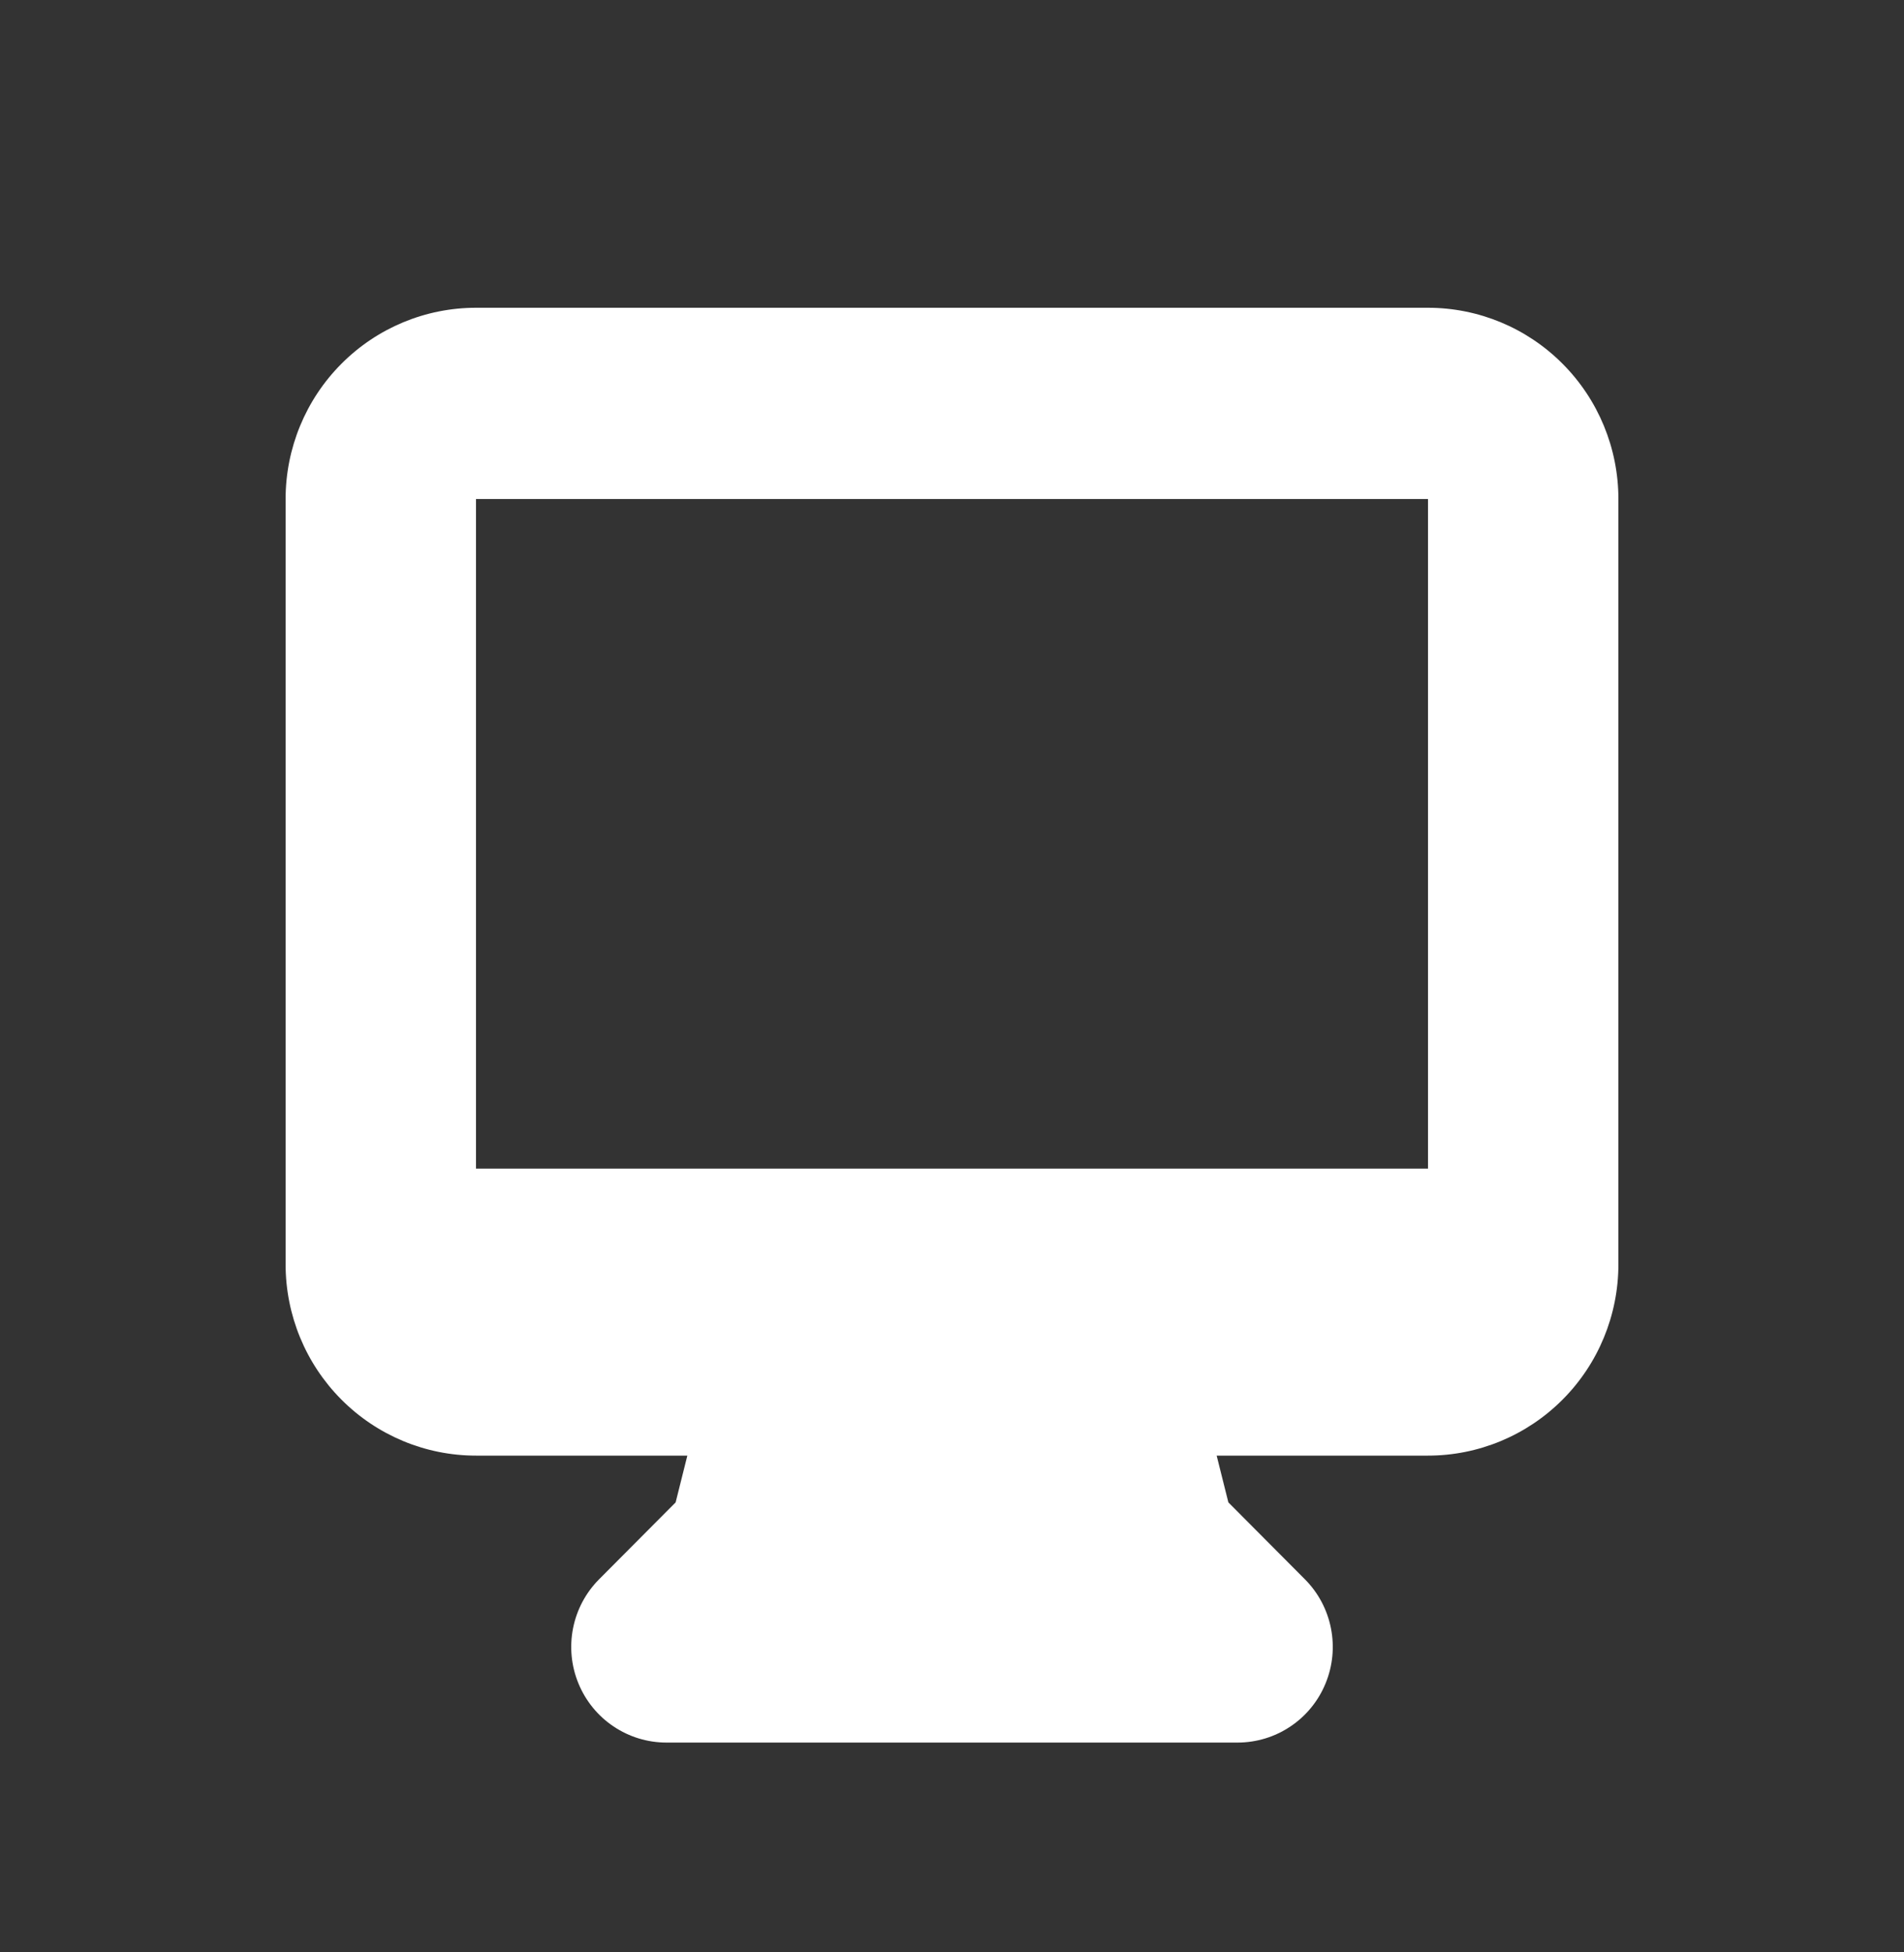 <svg width="40" height="41" viewBox="0 0 40 41" fill="none" xmlns="http://www.w3.org/2000/svg">
<rect x="0" y="0" width="40" height="41" fill="#333333" stroke="none"/>
<path fill-rule="evenodd" clip-rule="evenodd" d="M6 10.48C6 9.415 6.421 8.393 7.172 7.64C7.922 6.886 8.939 6.463 10 6.463H30C31.061 6.463 32.078 6.886 32.828 7.64C33.579 8.393 34 9.415 34 10.48V26.55C34 27.616 33.579 28.638 32.828 29.391C32.078 30.144 31.061 30.568 30 30.568H25.56L25.806 31.55L27.414 33.165C27.694 33.446 27.884 33.804 27.961 34.193C28.038 34.583 27.999 34.987 27.847 35.354C27.696 35.721 27.44 36.035 27.111 36.255C26.782 36.476 26.395 36.594 26 36.594H14C13.604 36.594 13.218 36.476 12.889 36.255C12.56 36.035 12.304 35.721 12.153 35.354C12.001 34.987 11.962 34.583 12.039 34.193C12.116 33.804 12.306 33.446 12.586 33.165L14.194 31.55L14.44 30.568H10C8.939 30.568 7.922 30.144 7.172 29.391C6.421 28.638 6 27.616 6 26.55V10.48ZM17.542 24.541H10V10.48H30V24.541H17.542Z" fill="white"/>
</svg>
